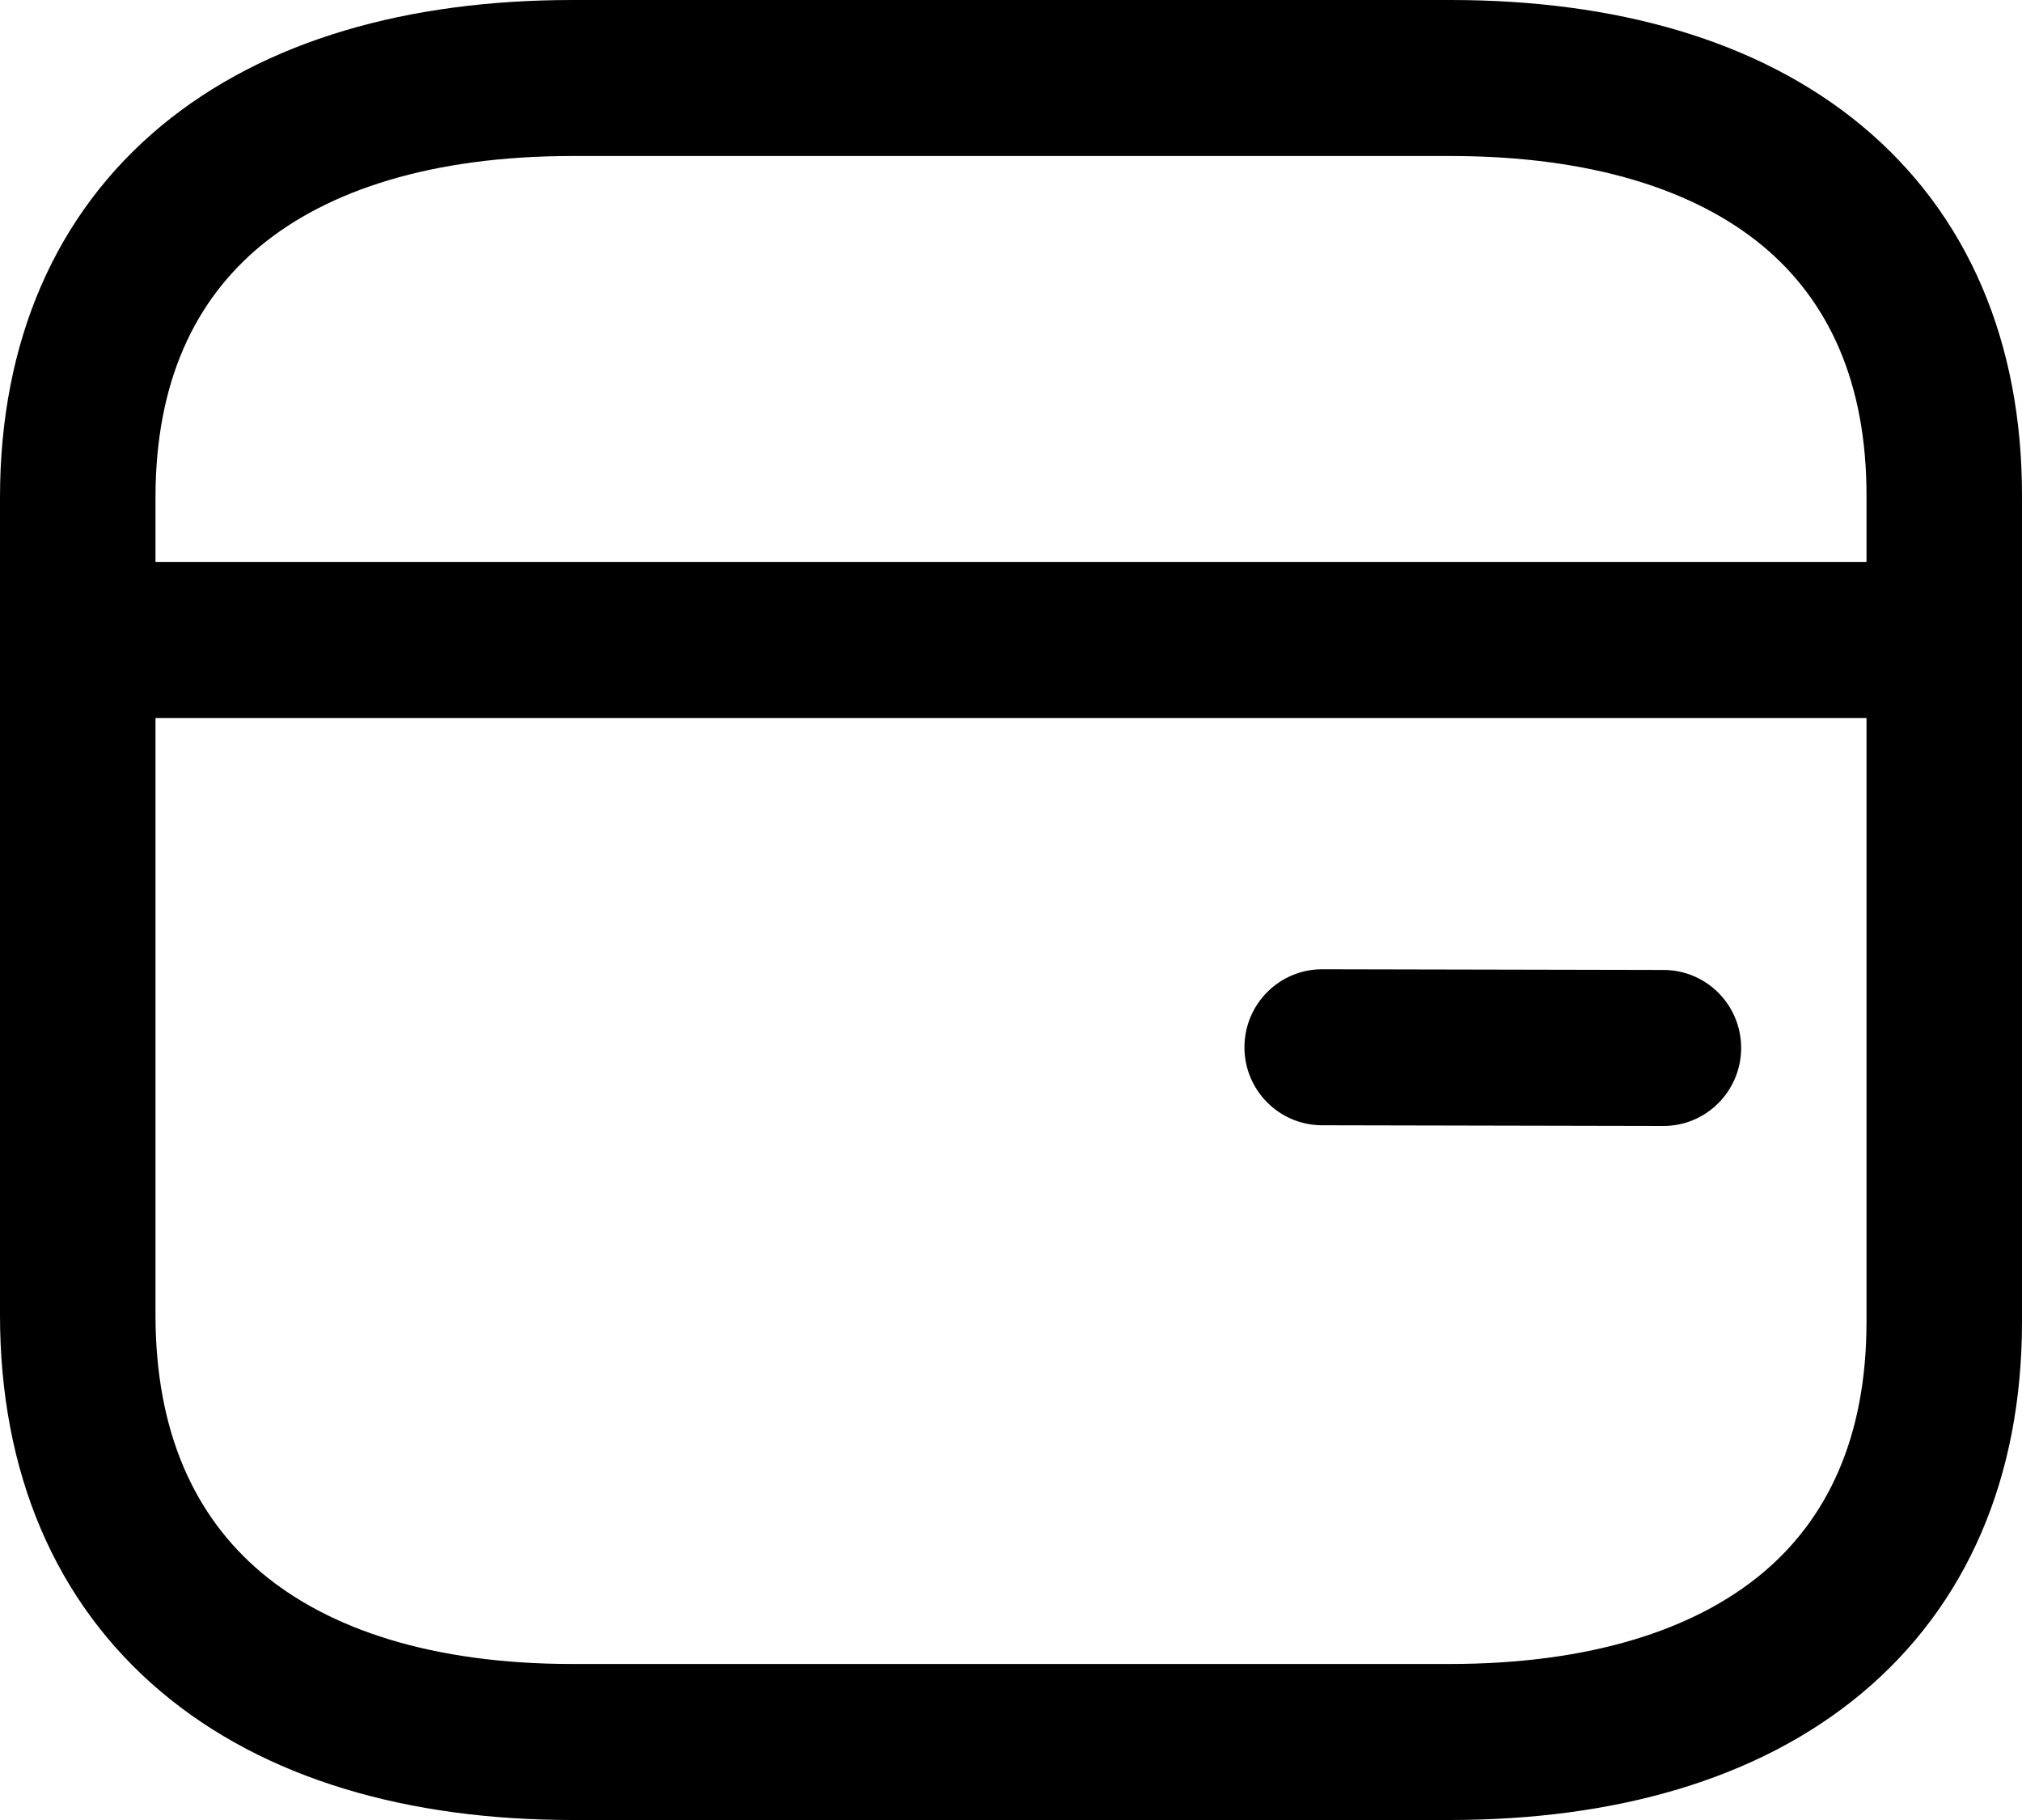 <svg width="20" height="18" viewBox="0 0 20 18" fill="none" xmlns="http://www.w3.org/2000/svg">
<path fill-rule="evenodd" clip-rule="evenodd" d="M1.597 1.243C2.625 0.392 4.043 0 5.663 0H14.347C15.97 0 17.39 0.392 18.416 1.244C19.463 2.114 20.005 3.384 20 4.921V13.072C20 14.609 19.456 15.88 18.408 16.752C17.381 17.606 15.962 18 14.337 18H5.663C4.04 18 2.619 17.598 1.591 16.73C0.544 15.846 0 14.56 0 13.005V4.92C0 3.381 0.548 2.112 1.597 1.243ZM2.576 2.433C1.932 2.967 1.538 3.771 1.538 4.92V5.559H18.462V4.92L18.462 4.917C18.466 3.768 18.076 2.965 17.435 2.432C16.772 1.882 15.745 1.543 14.347 1.543H5.663C4.27 1.543 3.242 1.882 2.576 2.433ZM1.538 13.005V7.102H18.462V13.072C18.462 14.222 18.07 15.029 17.426 15.564C16.762 16.116 15.735 16.457 14.337 16.457H5.663C4.273 16.457 3.248 16.112 2.582 15.55C1.935 15.004 1.538 14.178 1.538 13.005ZM16.452 11.136C16.876 11.137 17.221 10.792 17.222 10.366C17.223 9.94 16.88 9.594 16.455 9.593L13.08 9.586C12.655 9.585 12.31 9.93 12.309 10.356C12.308 10.782 12.652 11.128 13.076 11.129L16.452 11.136Z" fill="black"/>
</svg>
